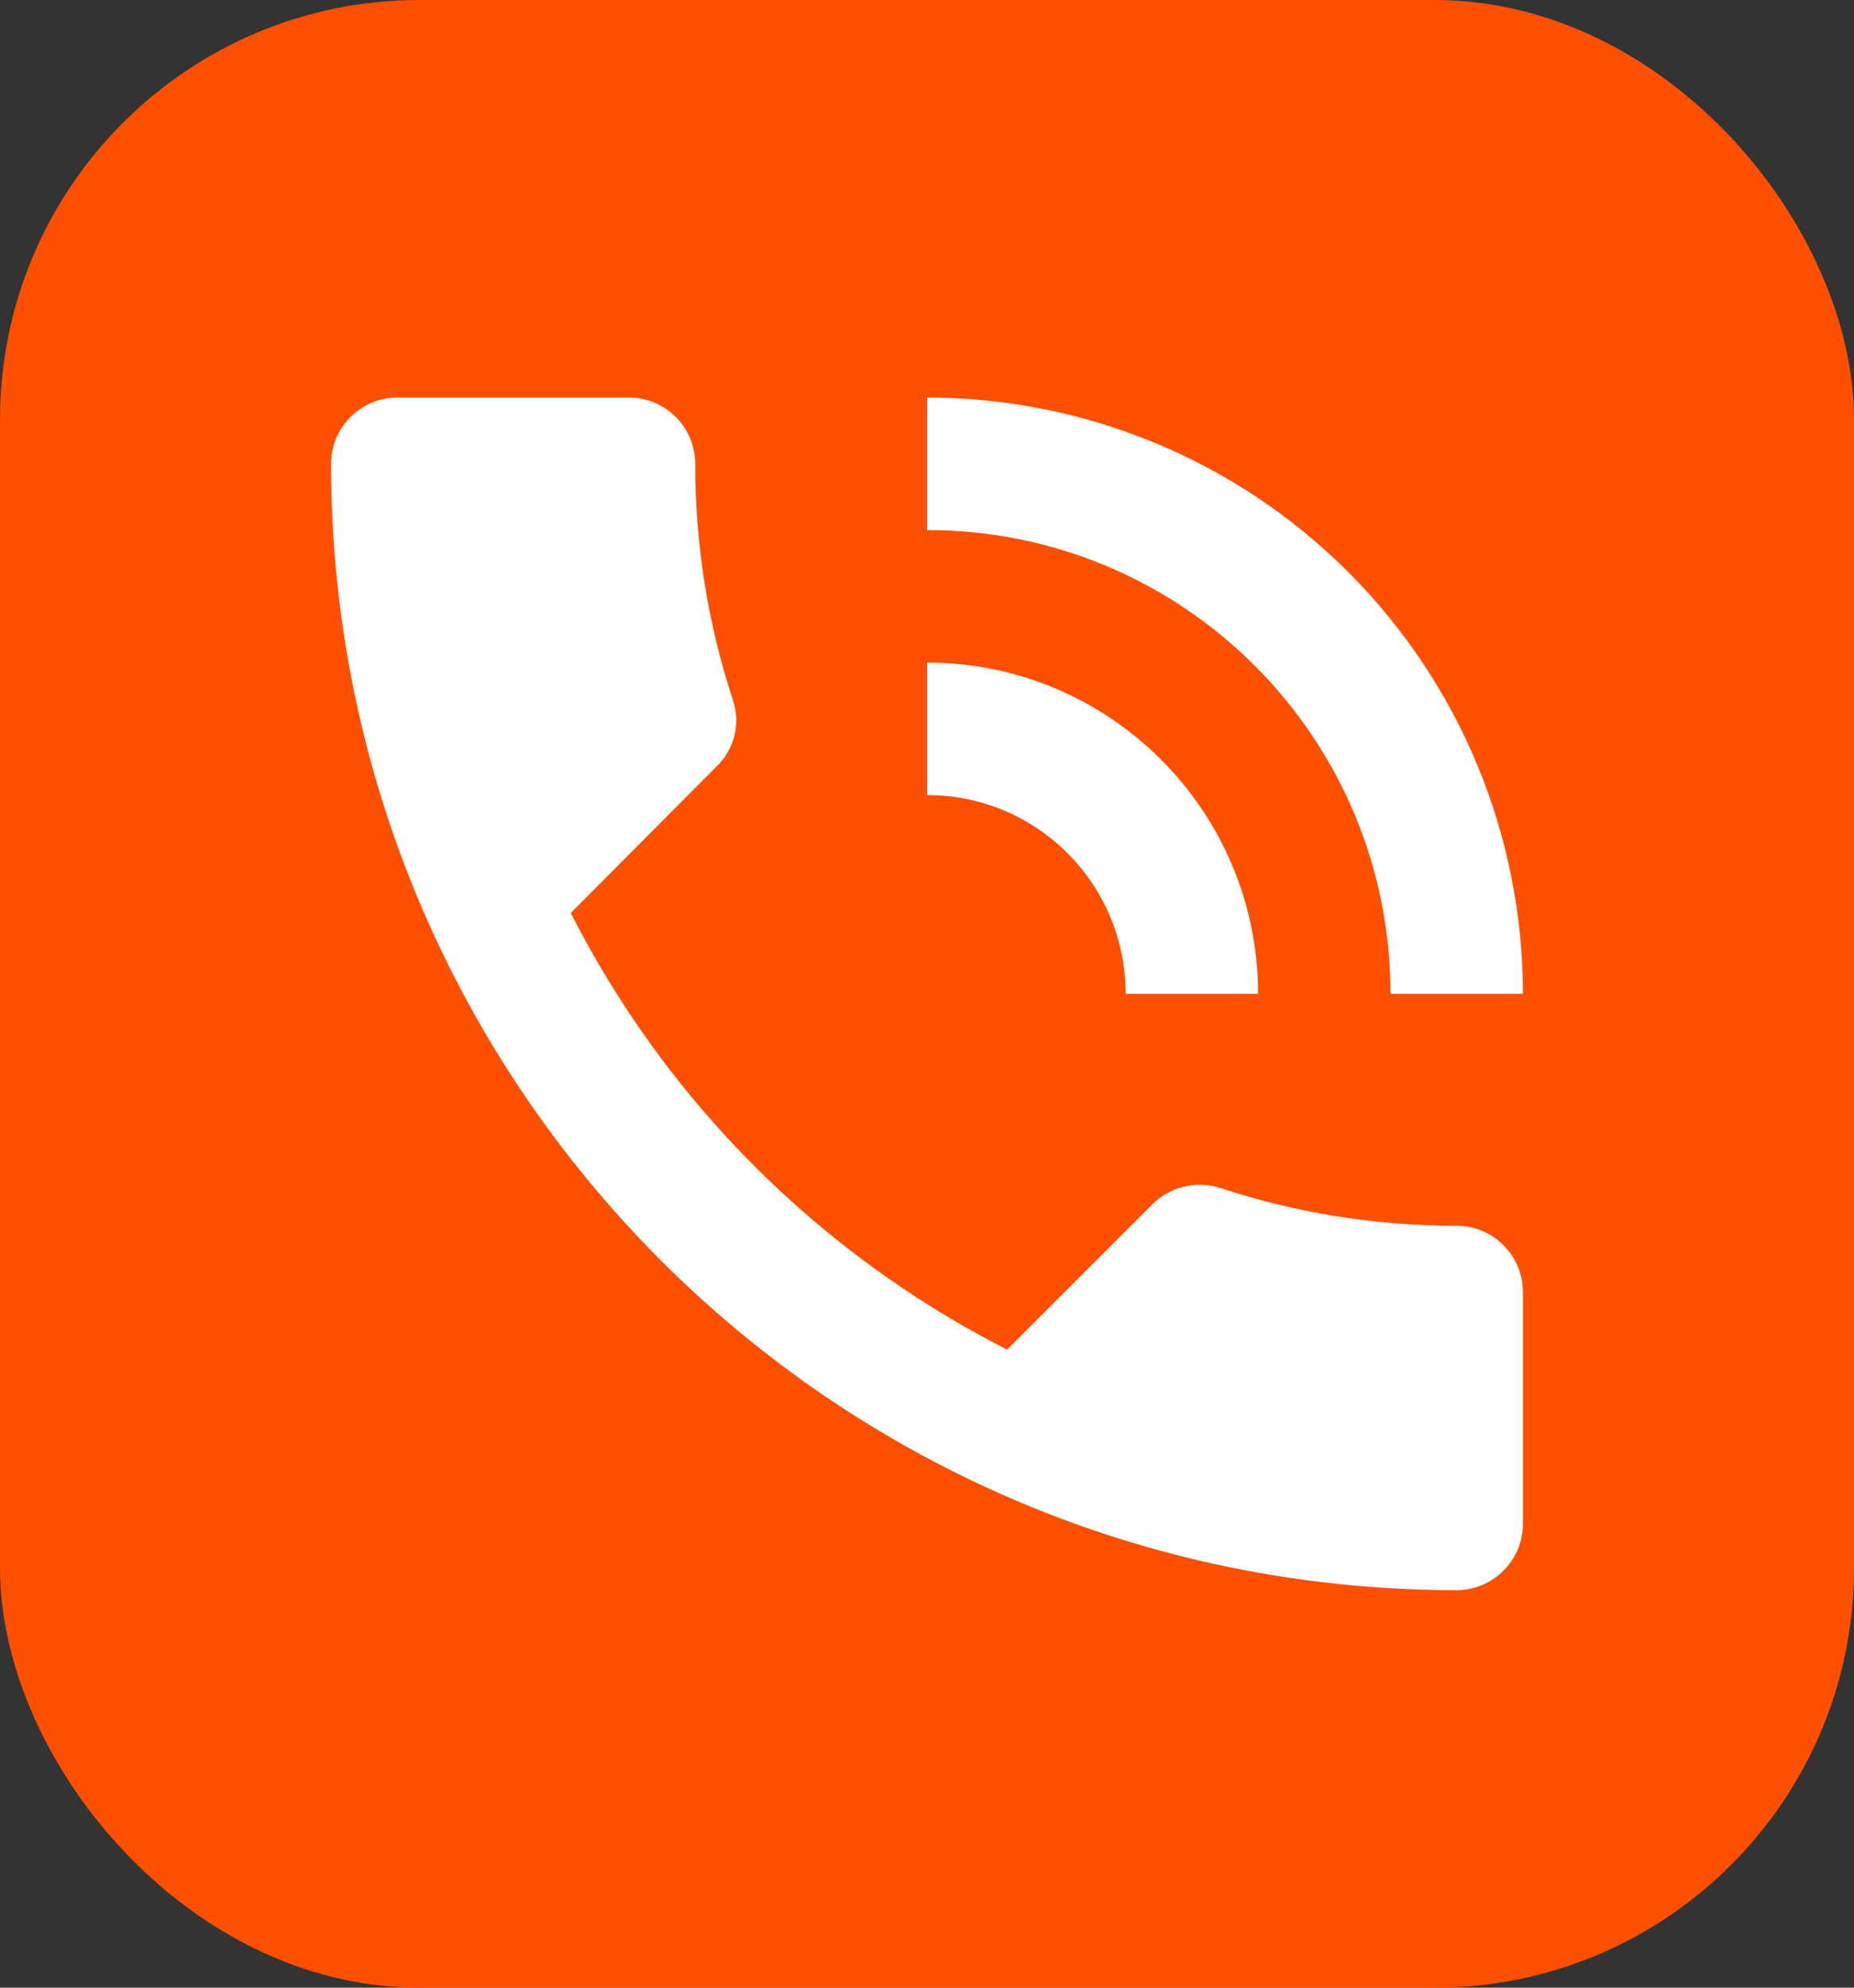 <svg width="84" height="90" viewBox="0 0 84 90" fill="none" xmlns="http://www.w3.org/2000/svg">
<rect x="0" y="0" width="84" height="90" fill="#333333" stroke="none"/>
<rect x="1.96" y="1.96" width="80.081" height="86.081" rx="17.04" fill="#FE5000" stroke="#FE5000" stroke-width="3.919"/>
<path d="M66 55.5C62.25 55.5 58.65 54.9 55.29 53.79C54.763 53.622 54.199 53.6 53.66 53.727C53.122 53.854 52.627 54.124 52.23 54.51L45.63 61.11C37.114 56.779 30.191 49.856 25.86 41.34L32.46 34.71C32.857 34.333 33.139 33.851 33.272 33.319C33.405 32.788 33.383 32.23 33.21 31.71C32.072 28.254 31.495 24.638 31.5 21C31.5 19.35 30.15 18 28.5 18H18C16.35 18 15 19.35 15 21C15 49.17 37.83 72 66 72C67.65 72 69 70.65 69 69V58.5C69 56.85 67.65 55.5 66 55.5ZM63 45H69C69 37.839 66.155 30.972 61.092 25.908C56.028 20.845 49.161 18 42 18V24C53.61 24 63 33.39 63 45ZM51 45H57C57 36.72 50.28 30 42 30V36C46.98 36 51 40.02 51 45Z" fill="white"/>
</svg>
